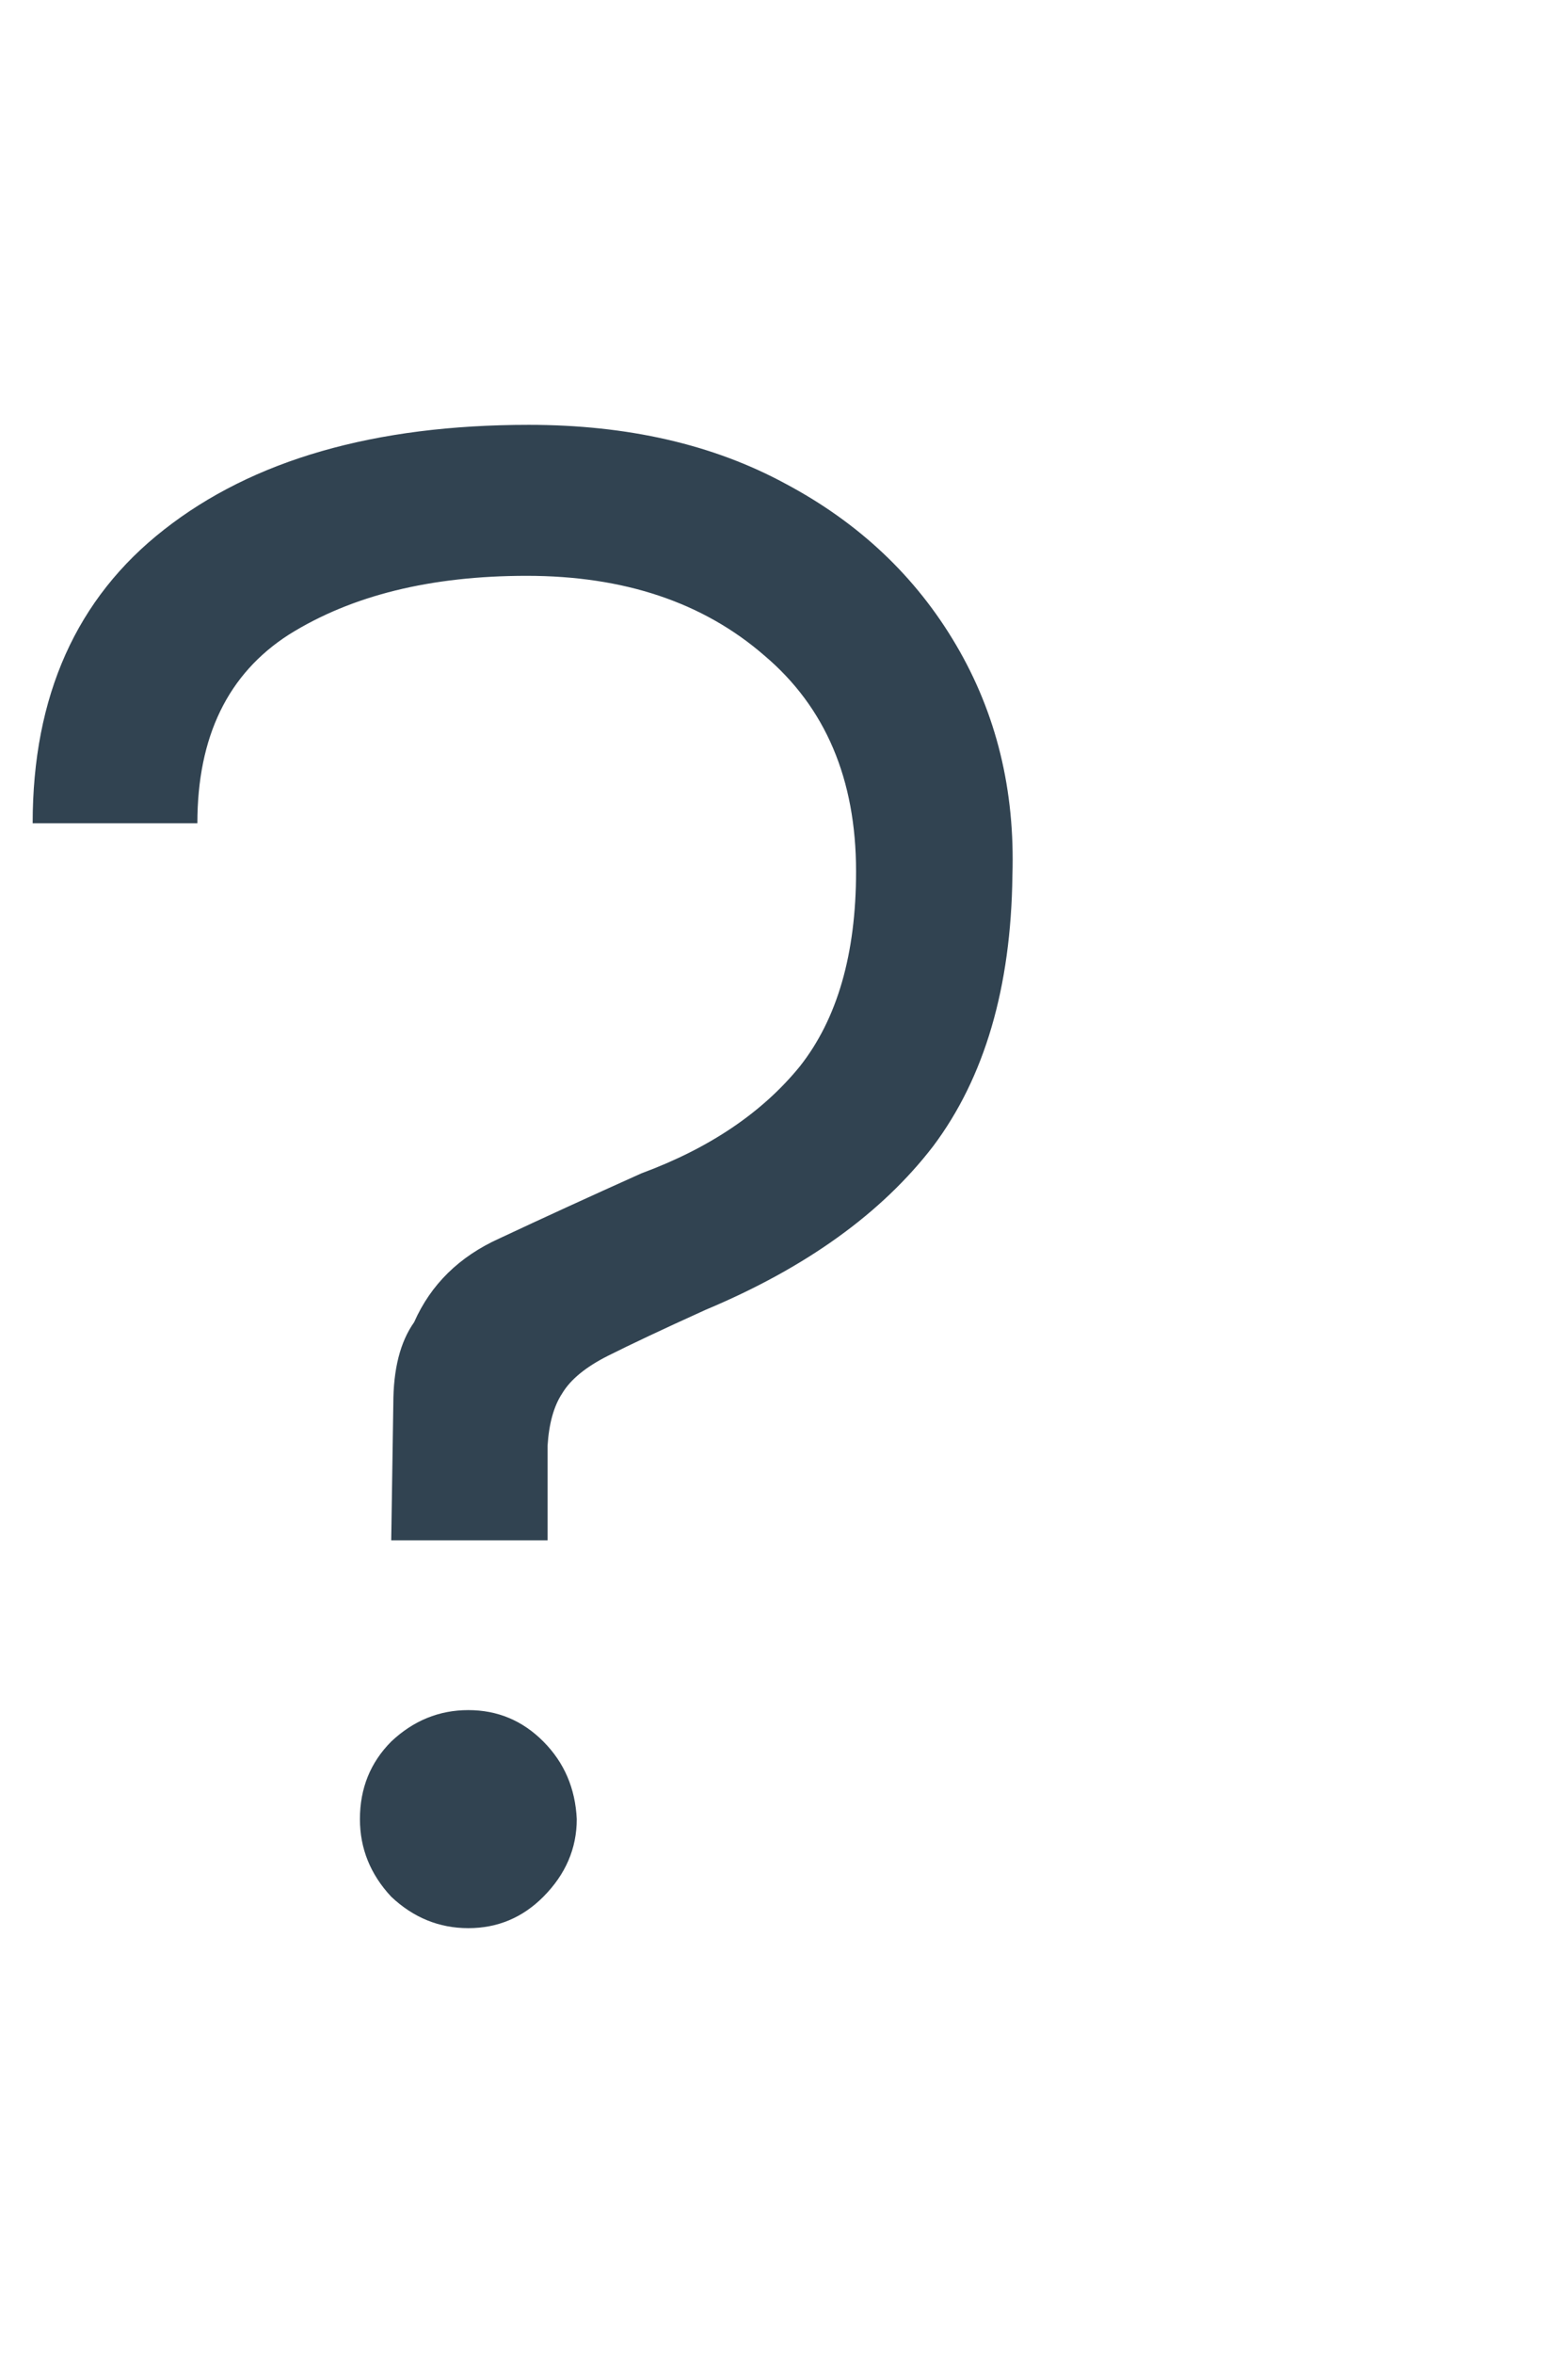 <svg width="16" height="24" viewBox="0 0 24 24" fill="none" xmlns="http://www.w3.org/2000/svg">
<path d="M5.988 17.566L6.02 15.48C6.02 14.946 6.126 14.529 6.339 14.229C6.594 13.652 7.03 13.224 7.647 12.946C8.285 12.647 9.008 12.315 9.817 11.952C10.859 11.567 11.667 11.022 12.242 10.316C12.816 9.589 13.103 8.594 13.103 7.333C13.103 5.921 12.635 4.82 11.699 4.029C10.763 3.216 9.551 2.81 8.062 2.81C6.594 2.81 5.382 3.109 4.424 3.708C3.489 4.307 3.021 5.269 3.021 6.595H0.5C0.5 4.649 1.17 3.152 2.51 2.104C3.871 1.035 5.733 0.5 8.094 0.5C9.604 0.5 10.912 0.799 12.018 1.398C13.146 1.997 14.018 2.82 14.634 3.868C15.251 4.916 15.538 6.092 15.496 7.397C15.475 9.108 15.07 10.487 14.284 11.535C13.496 12.561 12.337 13.395 10.806 14.037C10.146 14.336 9.646 14.572 9.306 14.743C8.966 14.914 8.732 15.106 8.604 15.32C8.477 15.513 8.402 15.78 8.381 16.122C8.381 16.464 8.381 16.945 8.381 17.566H5.988ZM7.168 23.5C6.722 23.5 6.328 23.34 5.988 23.019C5.669 22.677 5.509 22.281 5.509 21.832C5.509 21.361 5.669 20.966 5.988 20.645C6.328 20.324 6.722 20.164 7.168 20.164C7.615 20.164 7.998 20.324 8.317 20.645C8.636 20.966 8.806 21.361 8.828 21.832C8.828 22.281 8.657 22.677 8.317 23.019C7.998 23.34 7.615 23.5 7.168 23.5Z" fill="#314351"/>
</svg>
